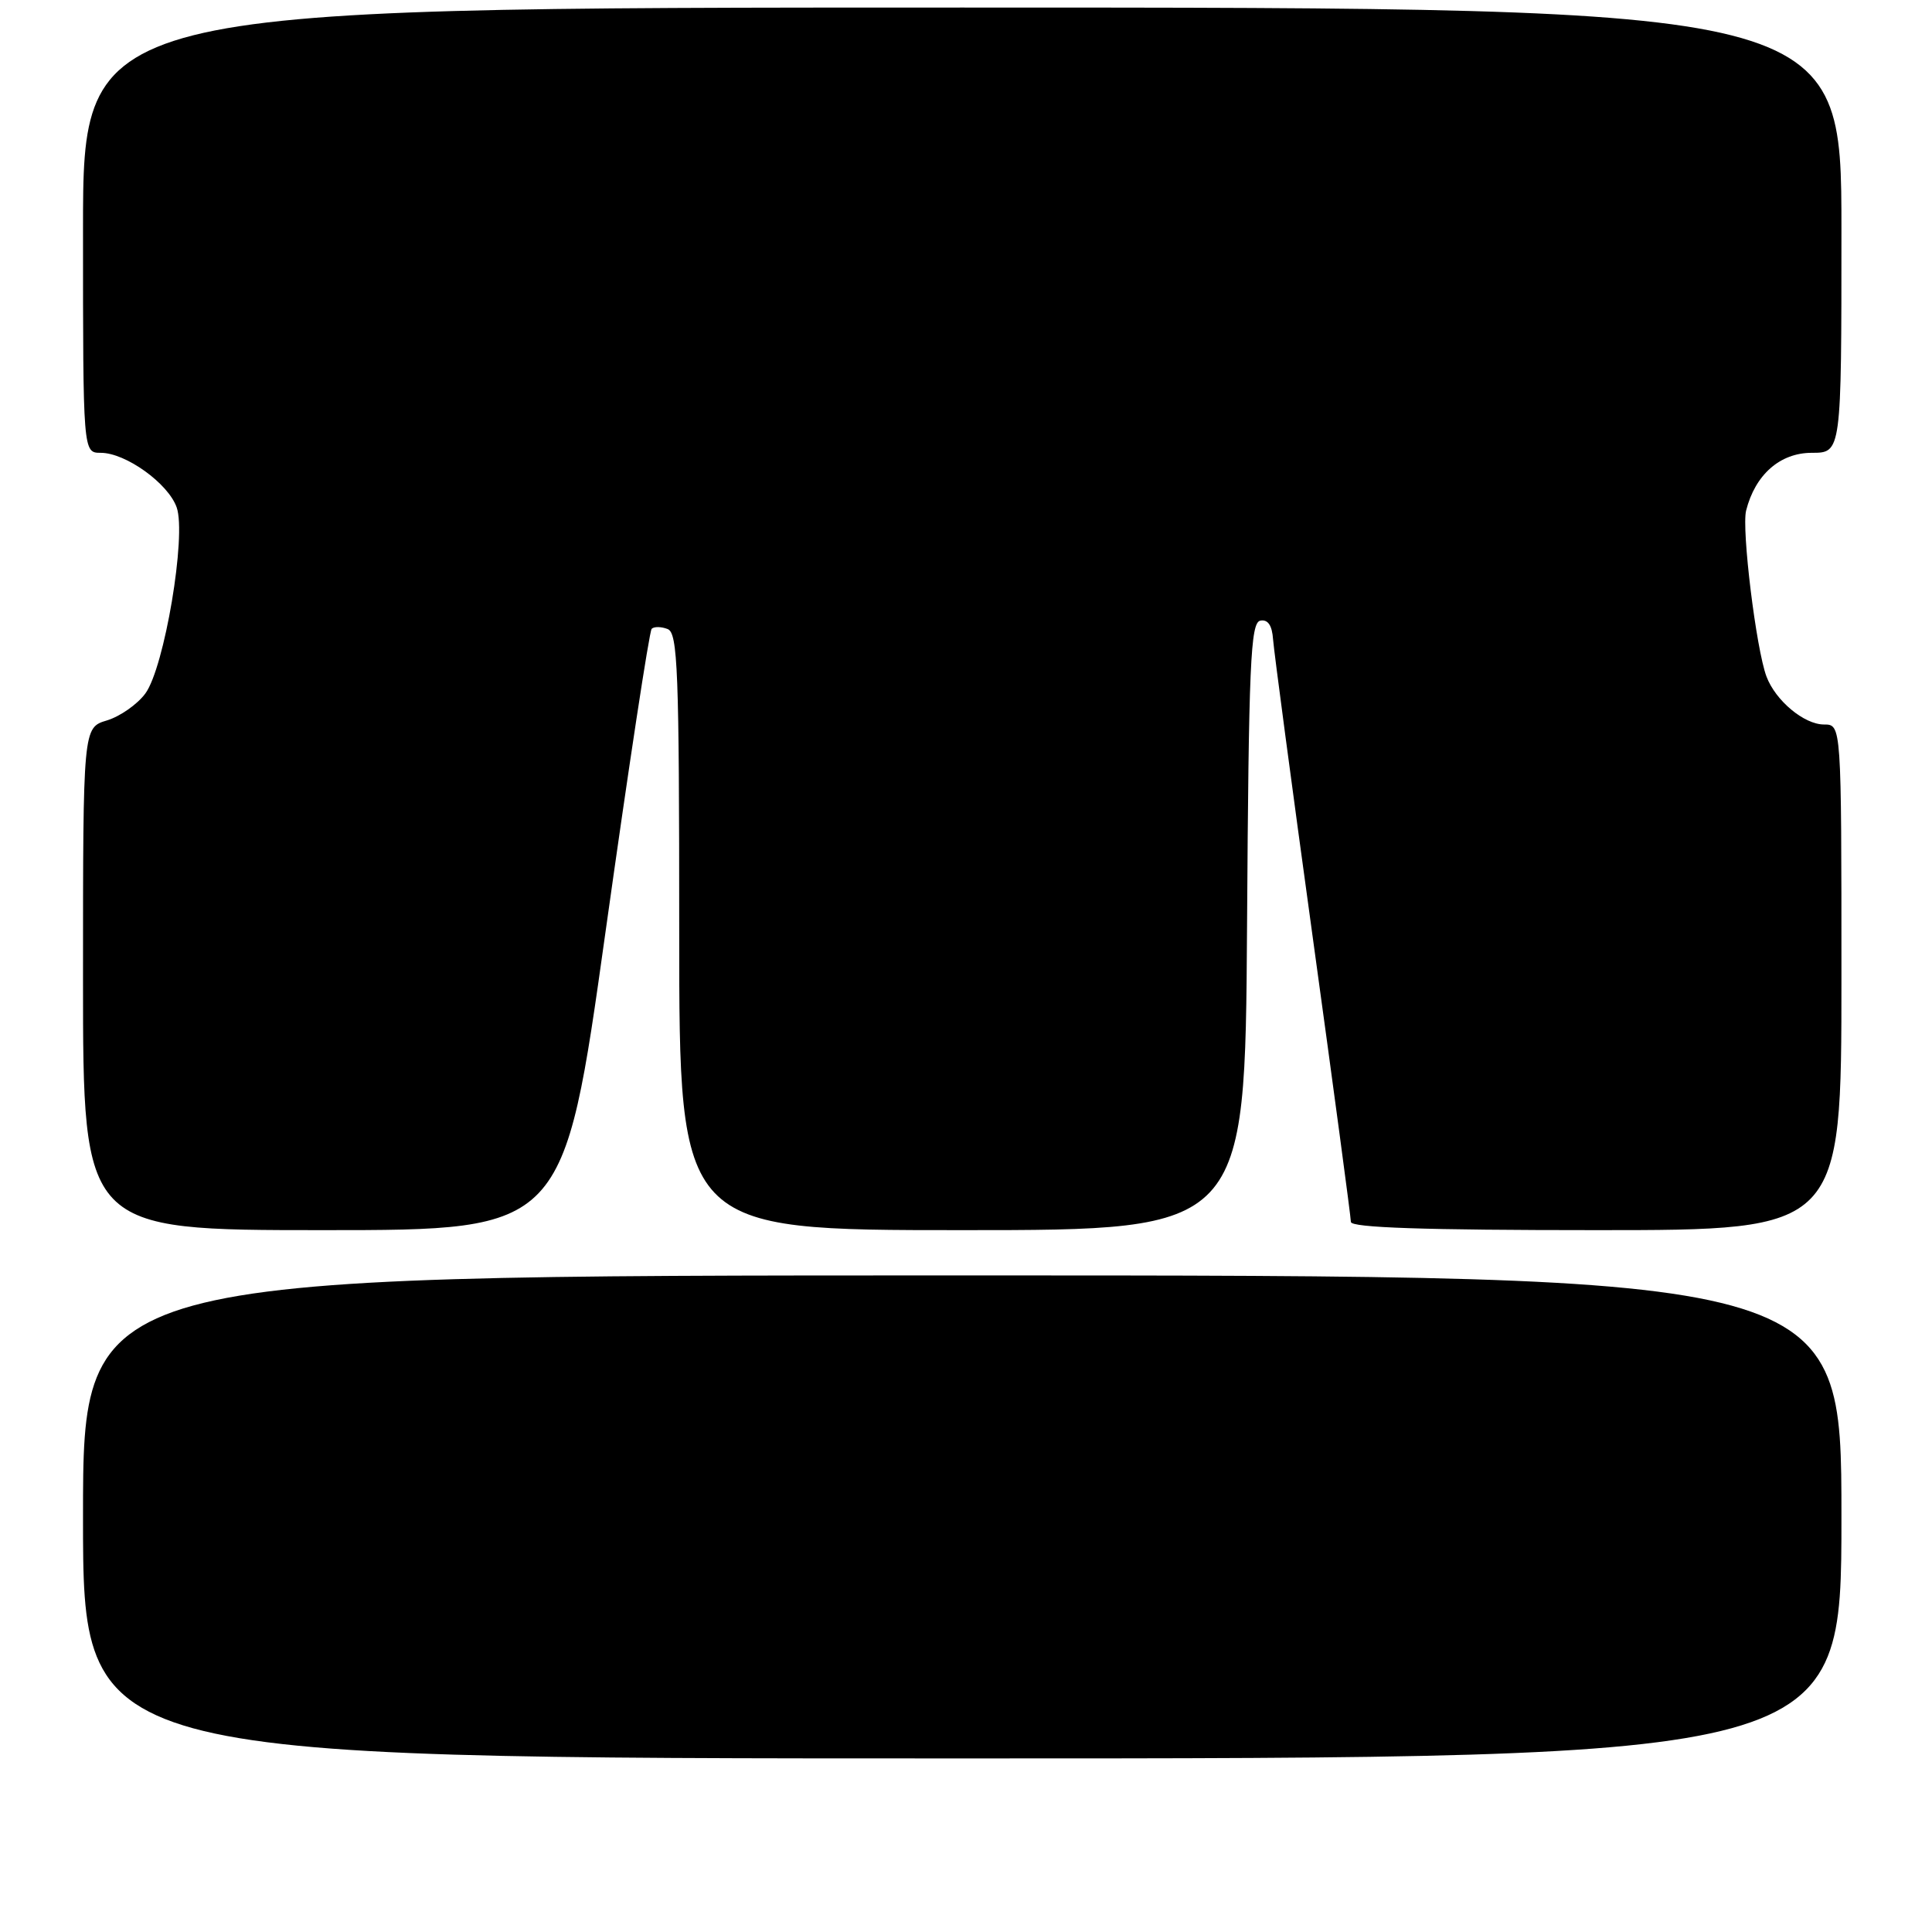 <?xml version="1.0" encoding="UTF-8" standalone="no"?>
<!DOCTYPE svg PUBLIC "-//W3C//DTD SVG 1.1//EN" "http://www.w3.org/Graphics/SVG/1.1/DTD/svg11.dtd" >
<svg xmlns="http://www.w3.org/2000/svg" xmlns:xlink="http://www.w3.org/1999/xlink" version="1.1" viewBox="0 0 256 256">
 <g >
 <path fill="currentColor"
d=" M 244.00 201.00 C 244.00 169.00 244.00 169.00 127.50 169.00 C 11.00 169.00 11.00 169.00 11.00 201.00 C 11.00 233.00 11.00 233.00 127.50 233.00 C 244.00 233.00 244.00 233.00 244.00 201.00 Z  M 80.24 123.44 C 83.29 101.69 86.04 83.63 86.35 83.32 C 86.66 83.01 87.61 83.02 88.46 83.35 C 89.81 83.86 90.00 88.76 90.00 123.47 C 90.00 163.00 90.00 163.00 127.49 163.00 C 164.98 163.00 164.98 163.00 165.24 122.76 C 165.46 87.93 165.70 82.49 167.00 82.24 C 168.01 82.05 168.56 82.86 168.69 84.74 C 168.80 86.26 171.16 104.01 173.94 124.17 C 176.72 144.33 179.00 161.31 179.00 161.91 C 179.00 162.67 188.73 163.00 211.50 163.00 C 244.00 163.00 244.00 163.00 244.00 129.50 C 244.00 96.00 244.00 96.00 241.69 96.00 C 239.06 96.00 235.27 92.84 234.07 89.65 C 232.70 86.02 230.75 70.11 231.37 67.65 C 232.57 62.90 235.86 60.00 240.07 60.00 C 244.00 60.00 244.00 60.00 244.00 30.50 C 244.00 1.00 244.00 1.00 127.50 1.00 C 11.00 1.00 11.00 1.00 11.00 30.50 C 11.00 60.00 11.00 60.00 13.35 60.00 C 16.65 60.00 22.29 64.05 23.41 67.23 C 24.73 70.96 21.78 88.47 19.26 91.89 C 18.20 93.33 15.91 94.93 14.17 95.46 C 11.00 96.41 11.00 96.41 11.00 129.71 C 11.00 163.00 11.00 163.00 42.85 163.00 C 74.70 163.00 74.70 163.00 80.24 123.44 Z "/>
</g>
</svg>